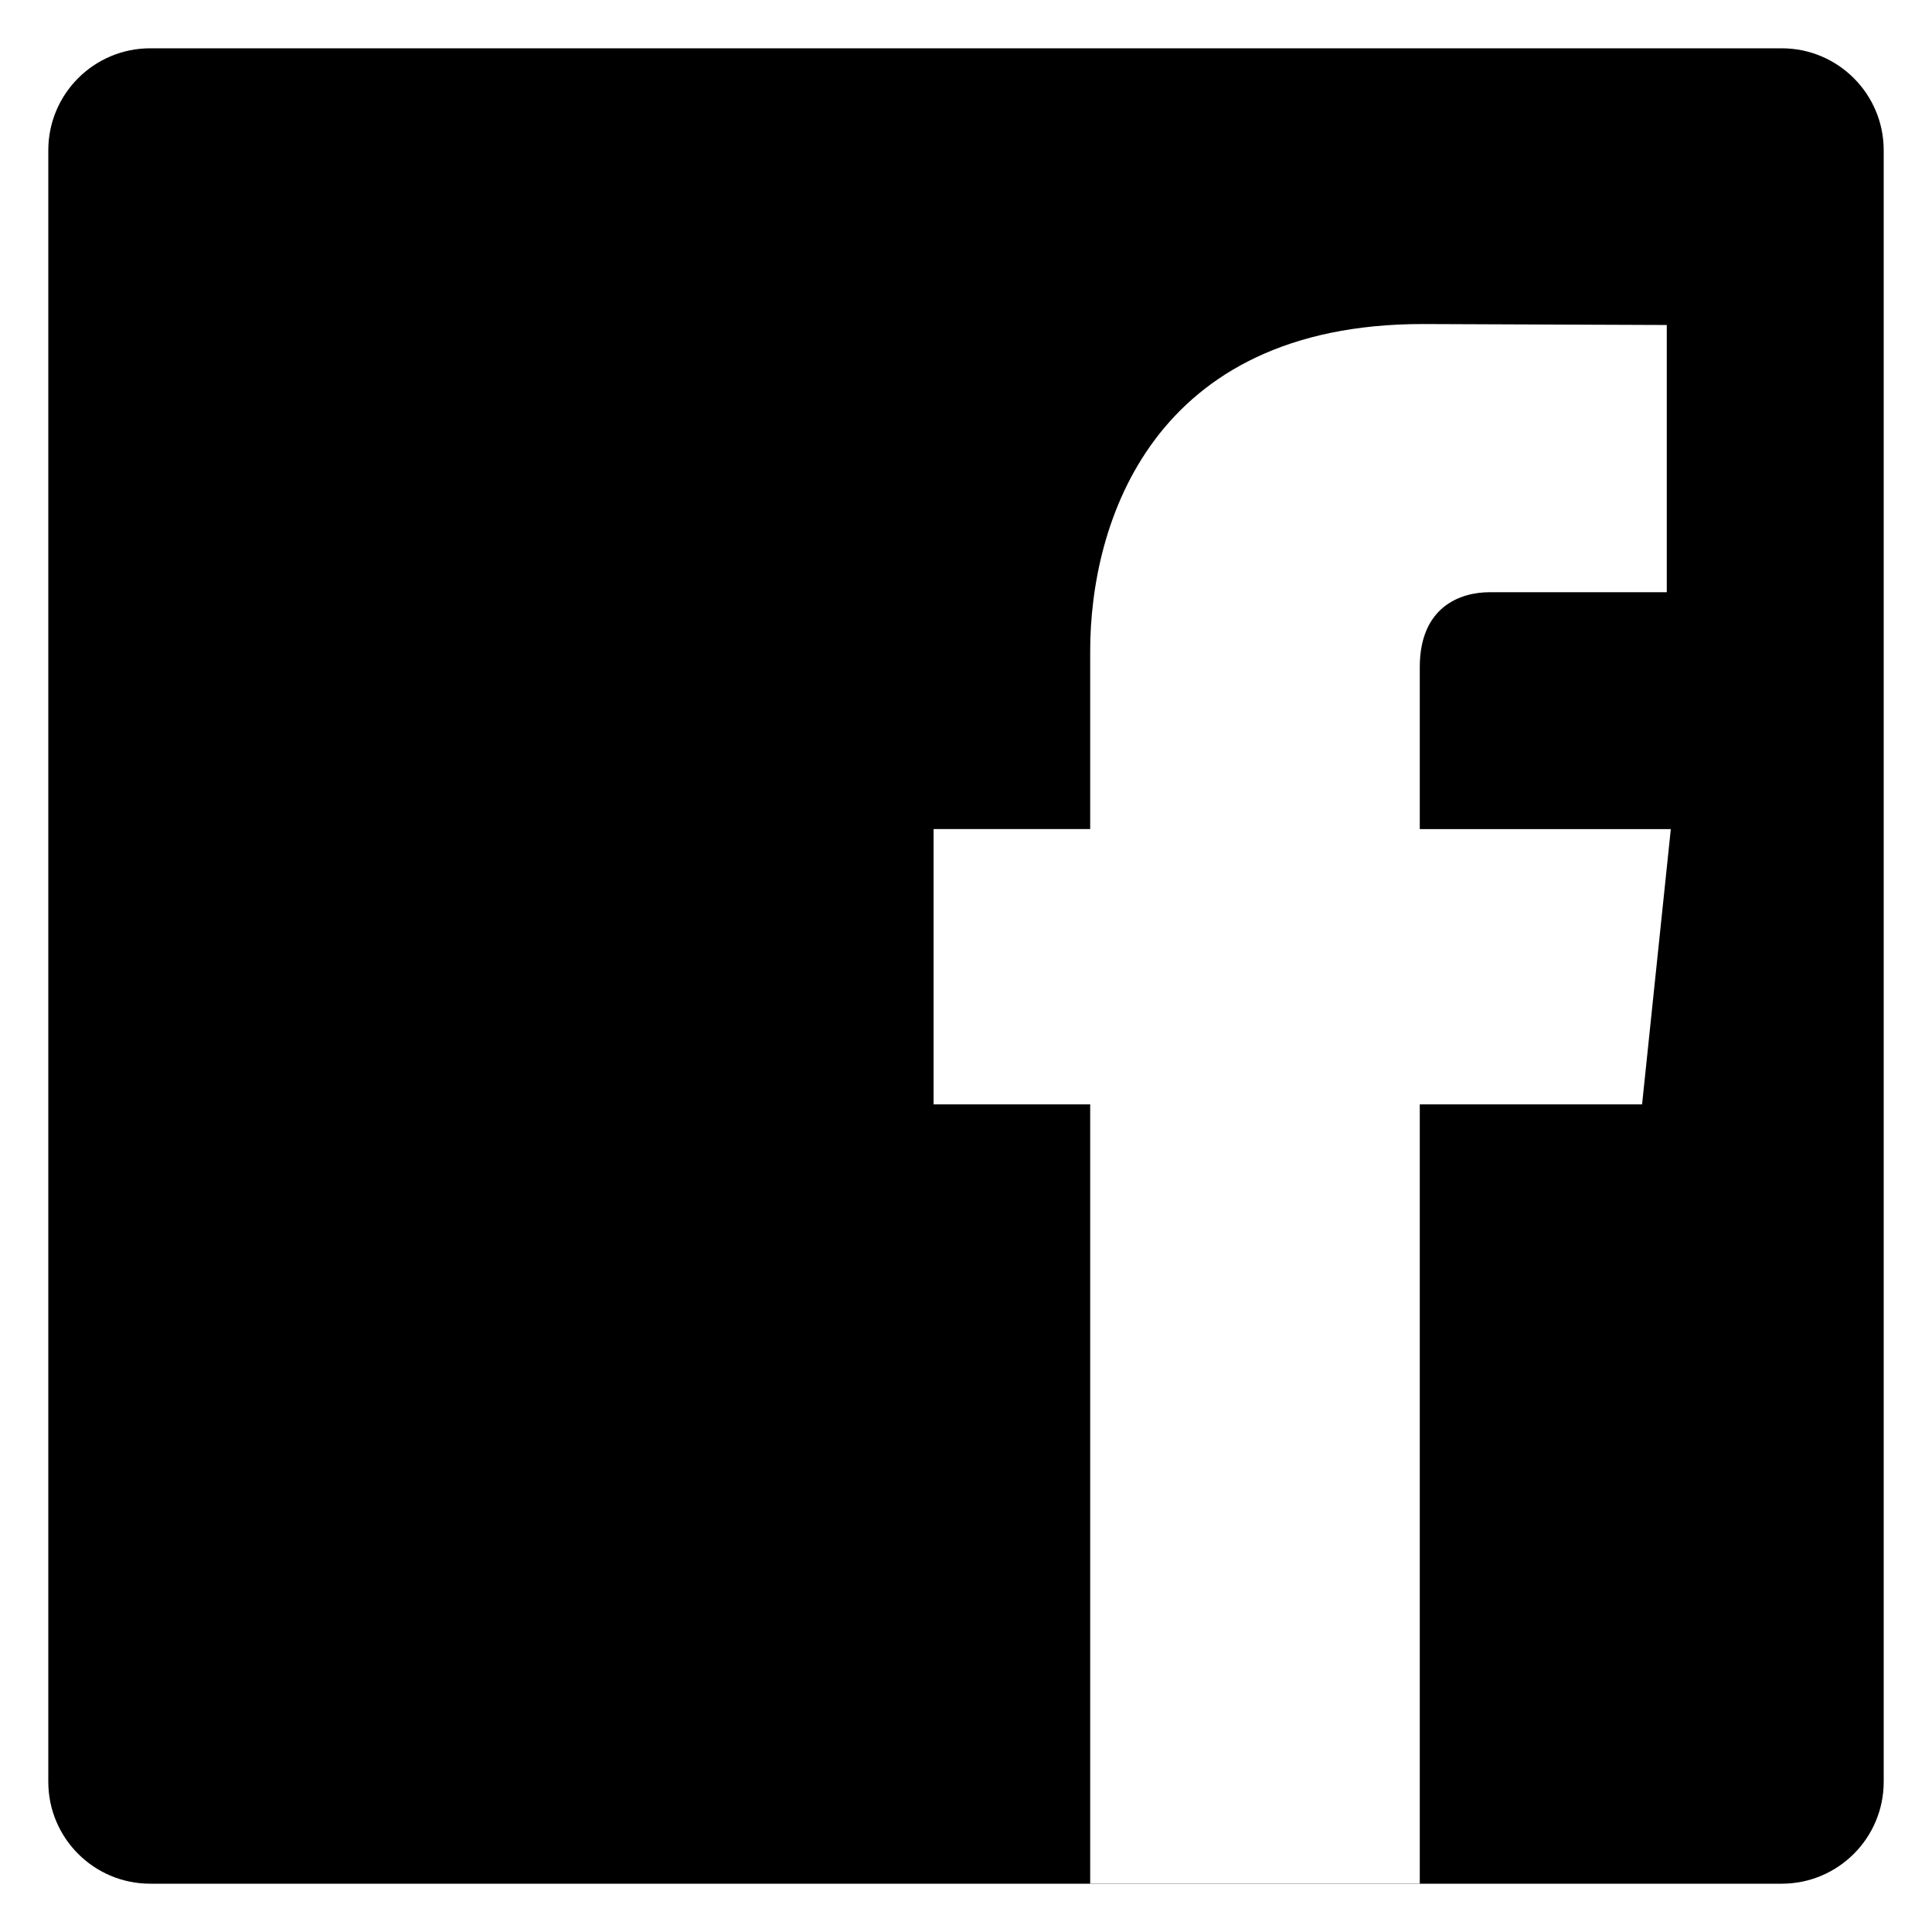 <!-- Generated by IcoMoon.io -->
<svg version="1.1" xmlns="http://www.w3.org/2000/svg" width="32" height="32" viewBox="0 0 32 32">
<title>untitled23</title>
<path d="M2.488 0.8h27.023c0.932 0 1.689 0.756 1.689 1.689v27.023c0 0.932-0.756 1.688-1.689 1.688h-27.023c-0.933 0-1.688-0.756-1.688-1.688v-27.023c0-0.933 0.756-1.689 1.688-1.689v0zM27.675 13.733h-4.159v-2.682c0-1.007 0.678-1.242 1.157-1.242 0.477 0 2.934 0 2.934 0v-4.426l-4.042-0.016c-4.486 0-5.508 3.302-5.508 5.415v2.95h-2.594v4.56h2.594c0 5.853 0 12.905 0 12.905h5.459c0 0 0-7.122 0-12.905h3.682l0.476-4.56z"></path>
</svg>

